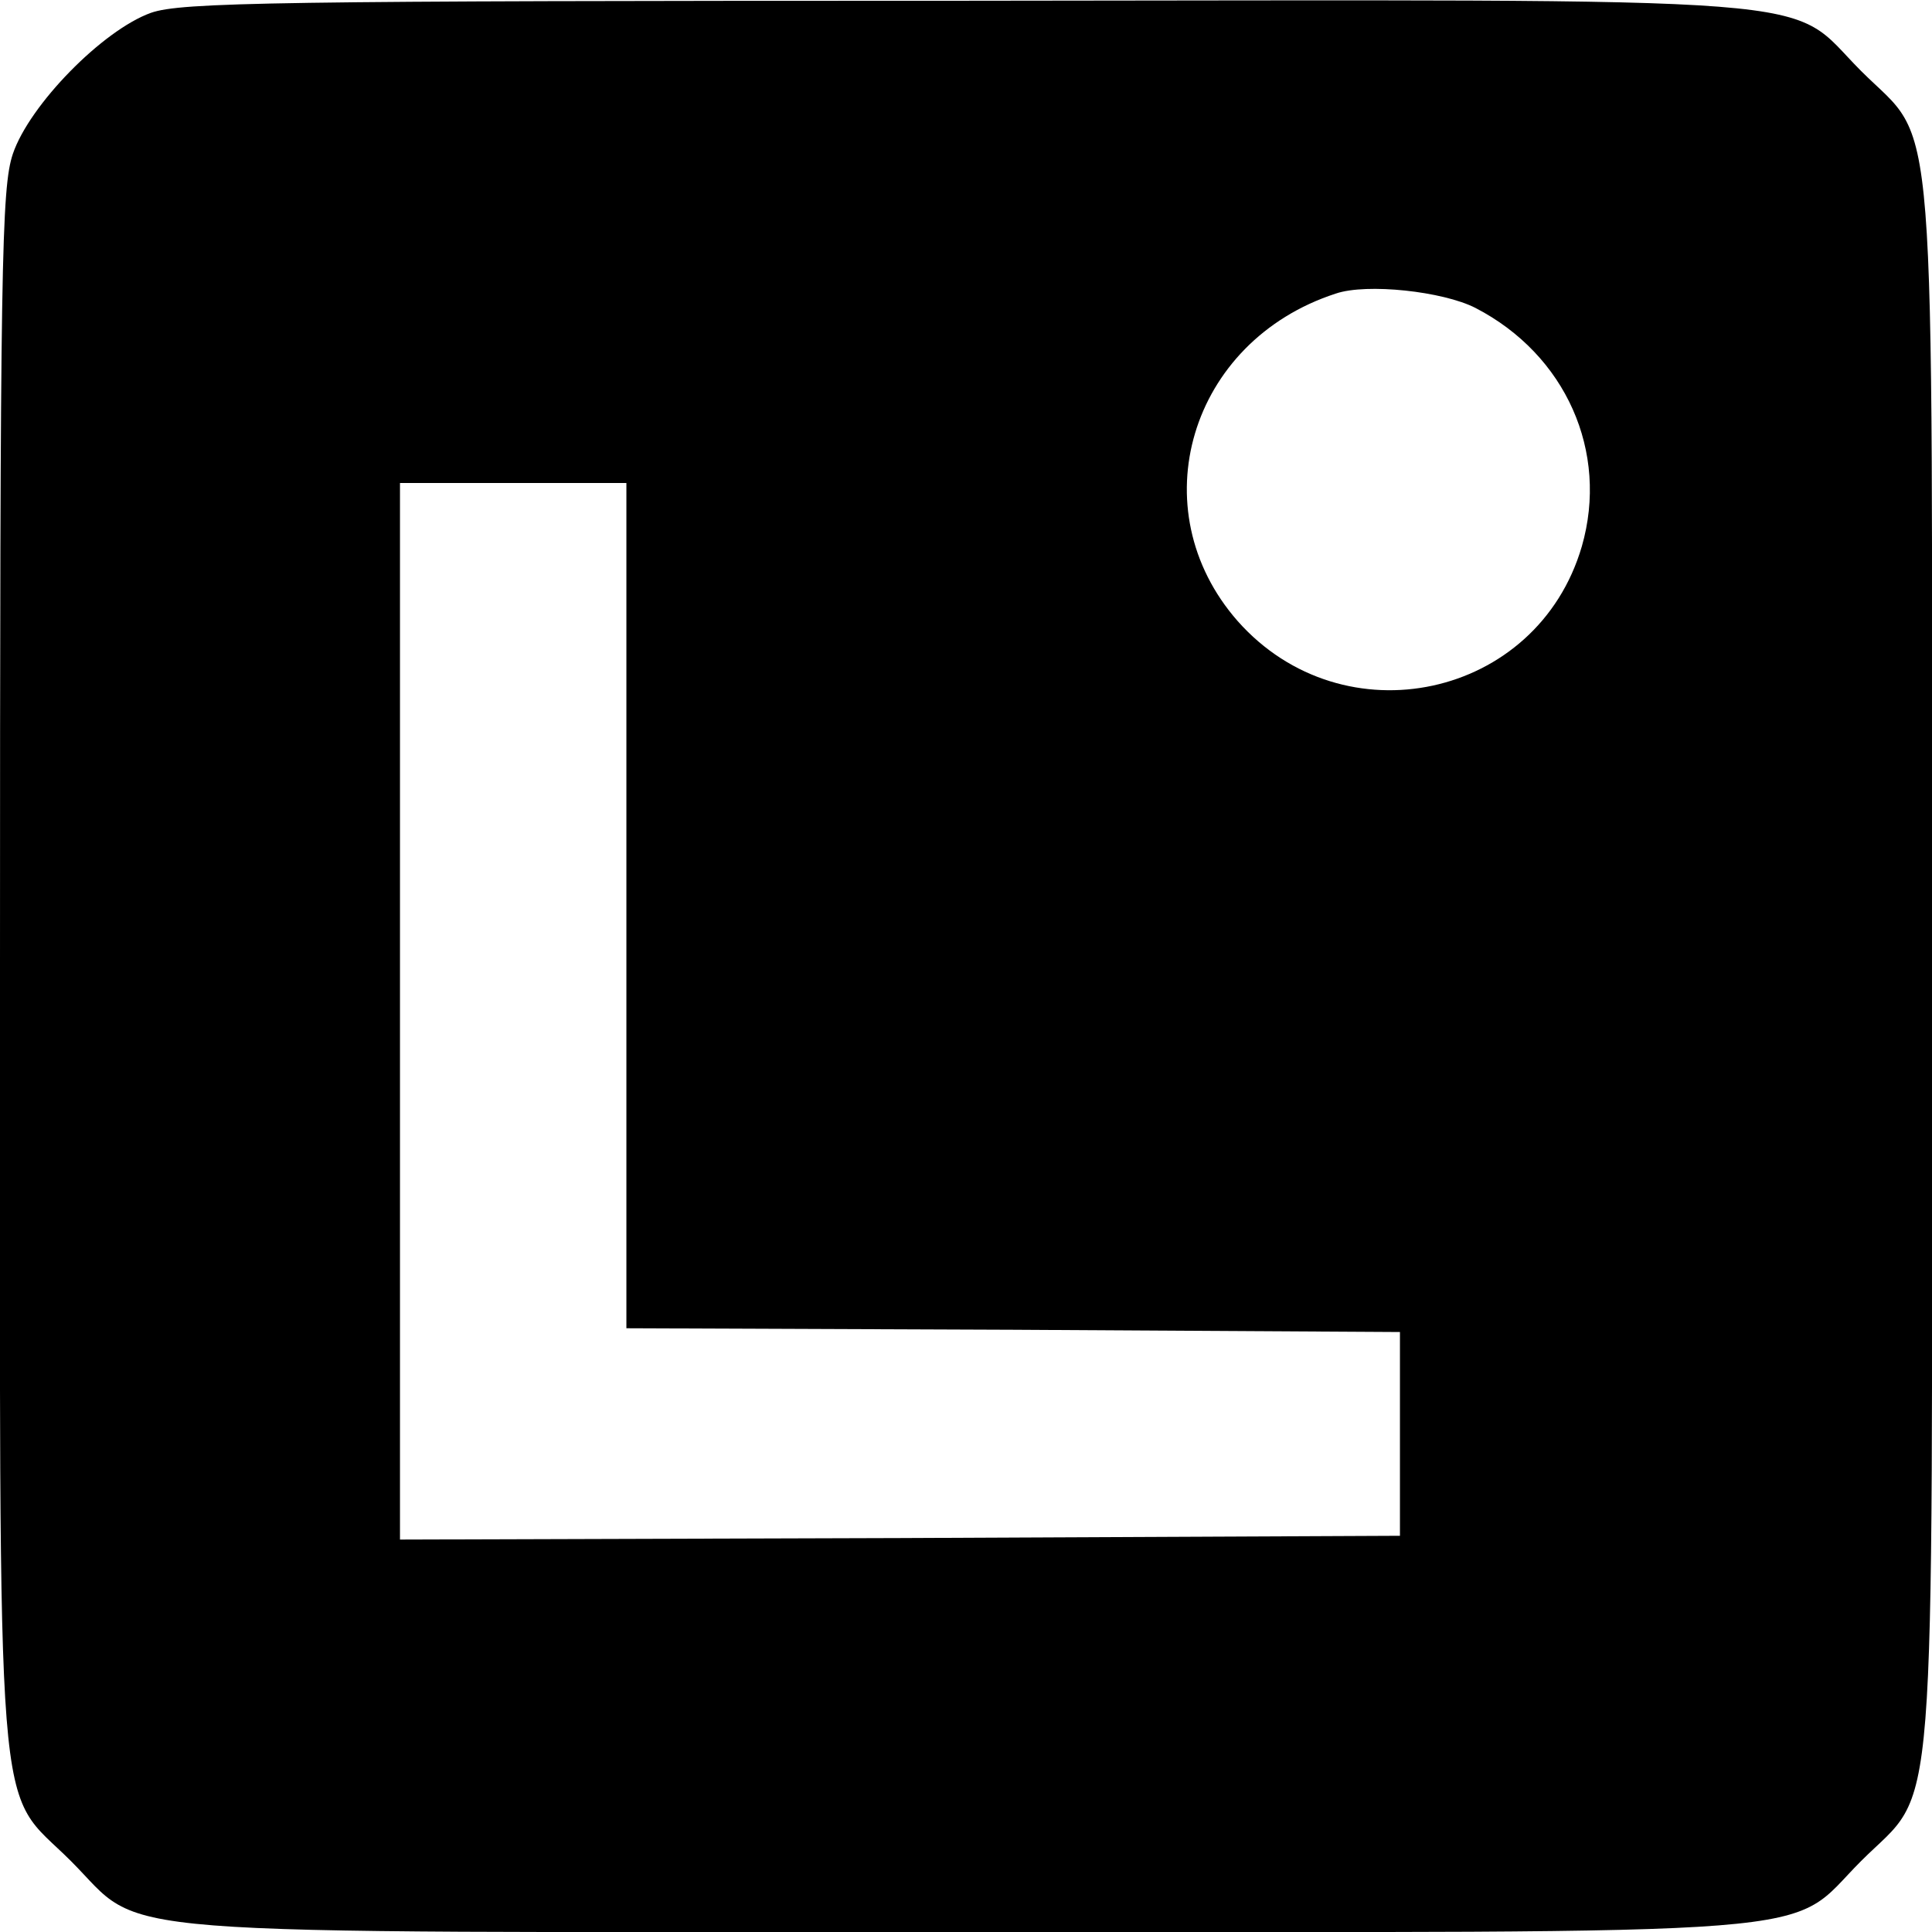 <?xml version="1.0" standalone="no"?>
<!DOCTYPE svg PUBLIC "-//W3C//DTD SVG 20010904//EN"
 "http://www.w3.org/TR/2001/REC-SVG-20010904/DTD/svg10.dtd">
<svg version="1.0" xmlns="http://www.w3.org/2000/svg"
 width="256pt" height="256pt" viewBox="0 0 256 256"
 preserveAspectRatio="xMidYMid meet">
<g transform="translate(0,256) scale(0.1,-0.1)"
fill="#000000" stroke="none">
<path d="M200 2543 c-64 -23 -161 -122 -183 -187 -15 -45 -17 -143 -17 -1076
0 -1180 -8 -1084 94 -1186 102 -102 6 -94 1186 -94 1180 0 1084 -8 1186 94
102 102 94 6 94 1186 0 1180 8 1084 -94 1186 -102 102 -5 94 -1190 93 -914 0
-1036 -2 -1076 -16z m1755 -391 c120 -62 177 -191 141 -316 -59 -202 -316
-257 -456 -99 -130 148 -64 371 130 434 41 14 142 3 185 -19z m-1125 -792 l0
-560 513 -2 512 -3 0 -135 0 -135 -662 -3 -663 -2 0 700 0 700 150 0 150 0 0
-560z"/>
</g>
</svg>
